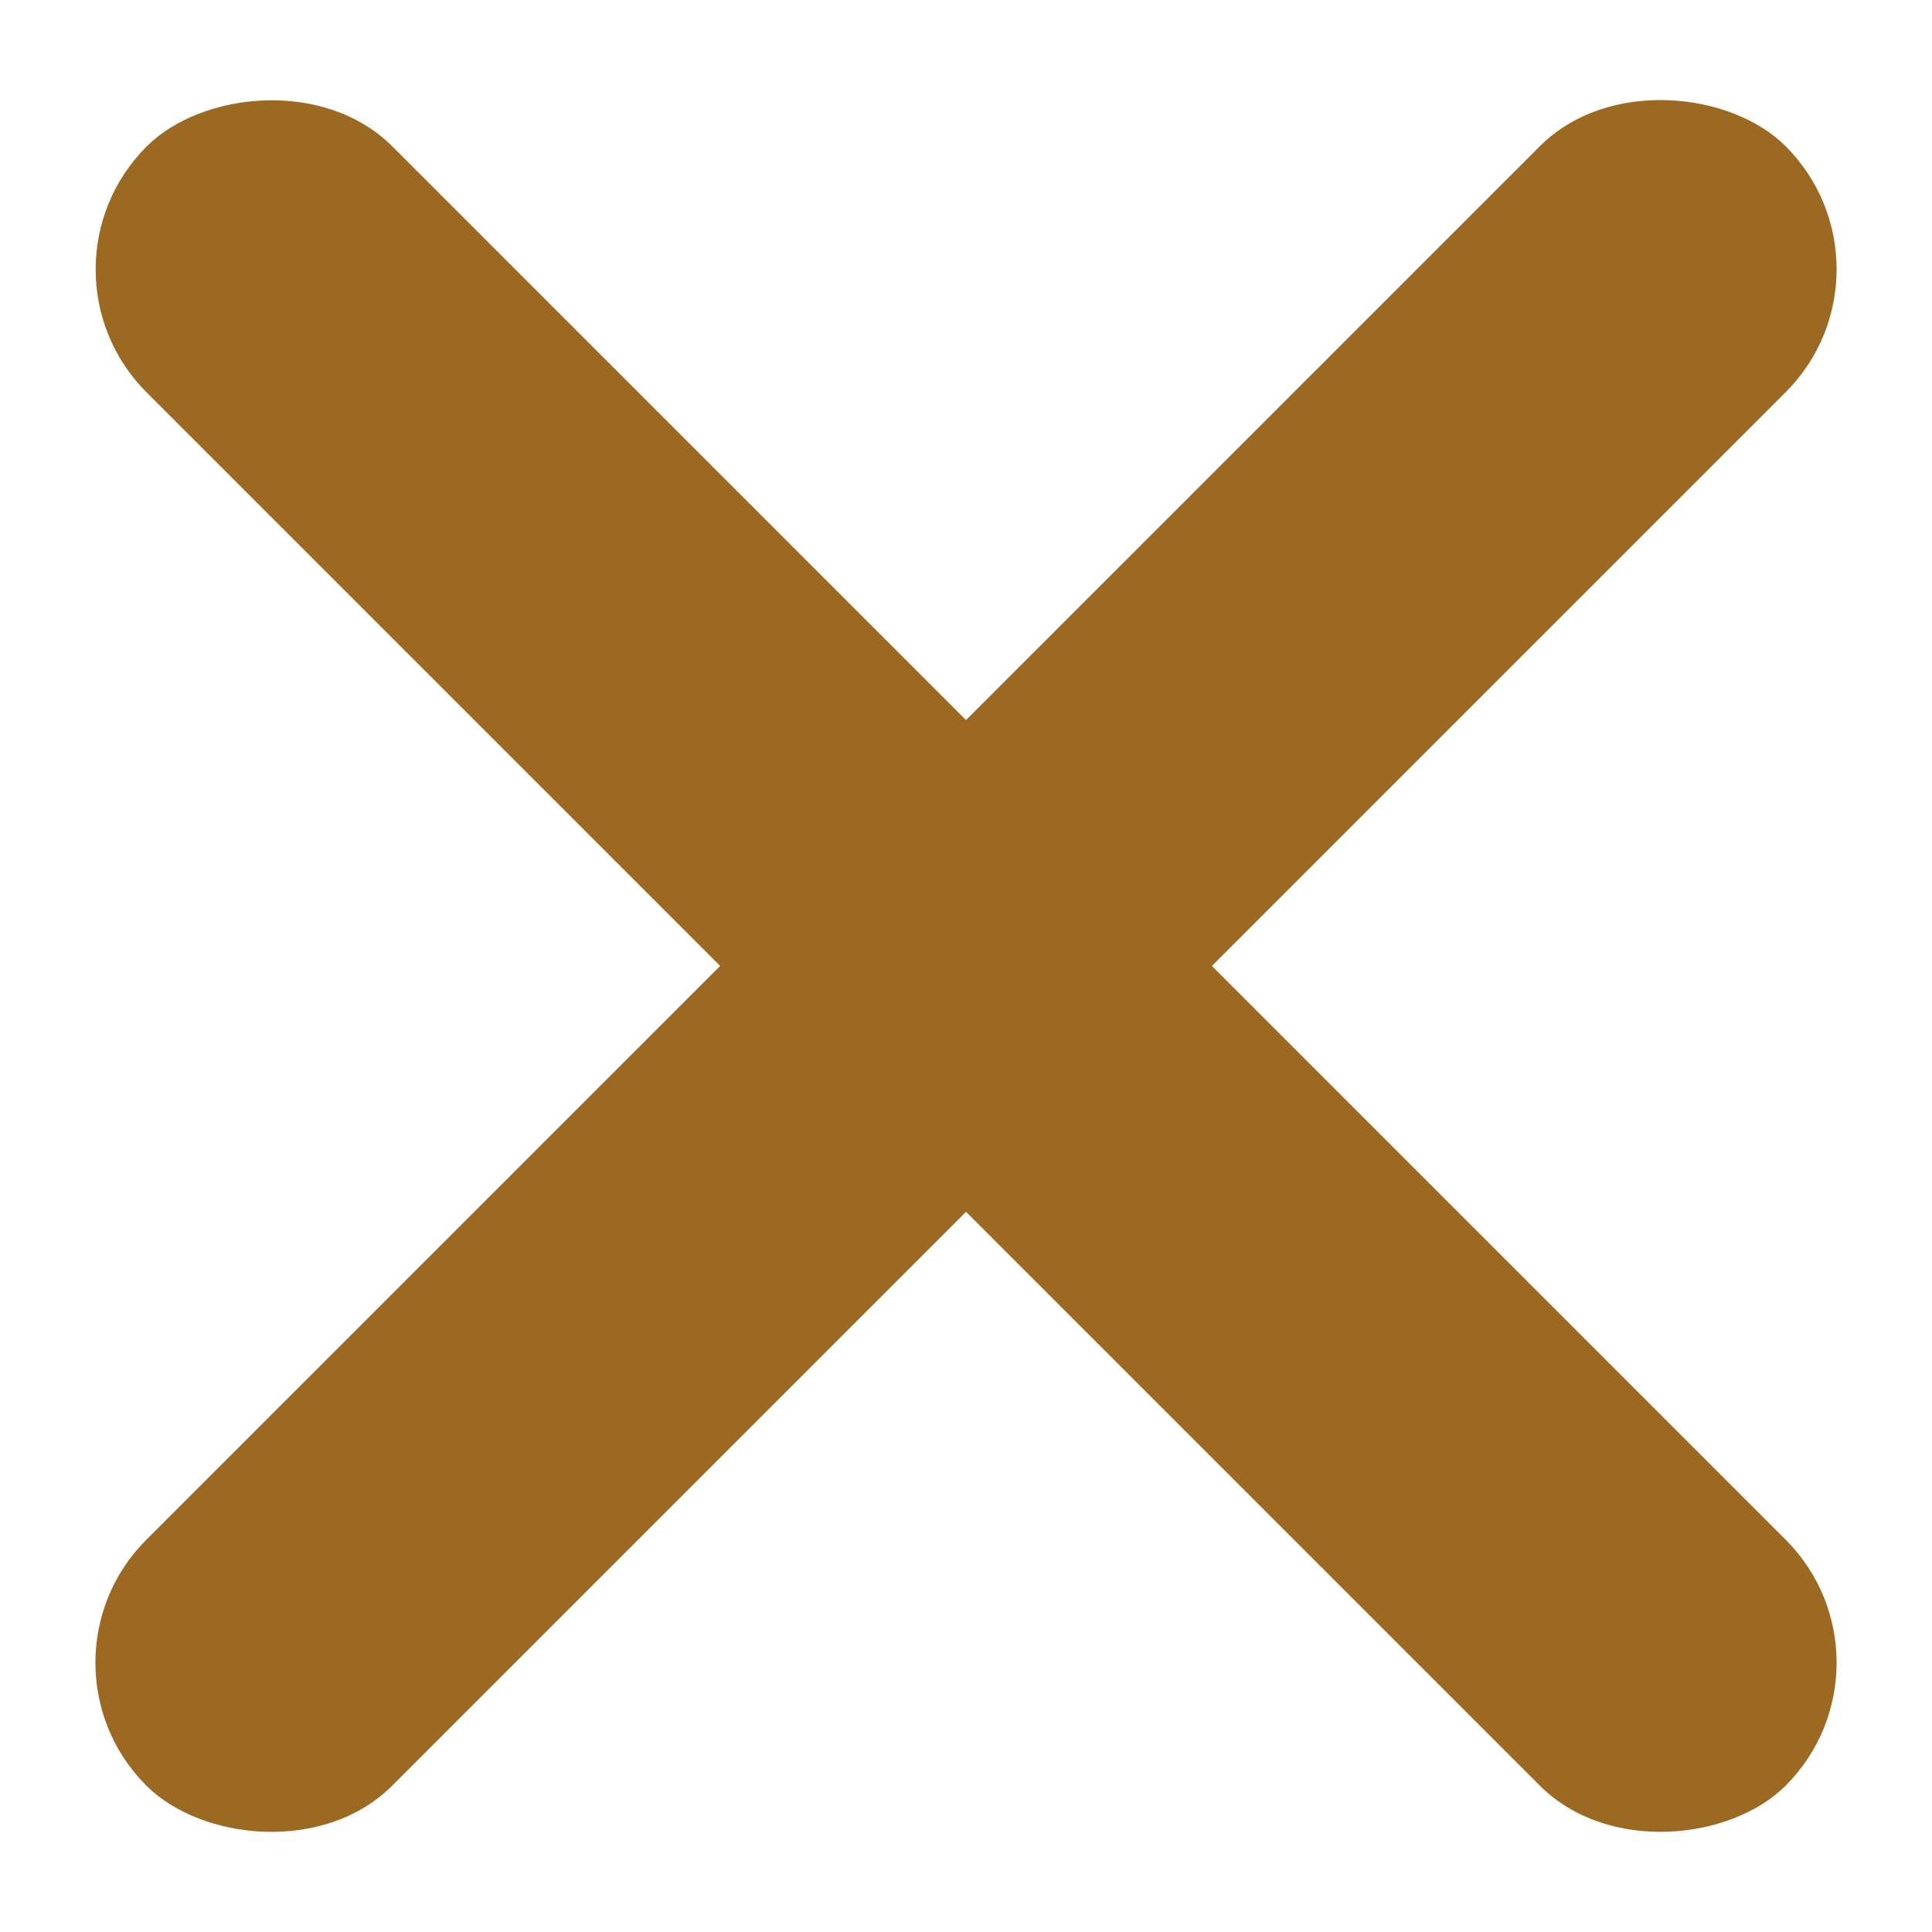<svg width="20" height="20" viewBox="0 0 20 20" fill="none" xmlns="http://www.w3.org/2000/svg">
<rect x="0.242" y="17.212" width="24" height="3.6" rx="1.8" transform="rotate(-45 0.242 17.212)" fill="#9C6923"/>
<rect width="24" height="3.6" rx="1.8" transform="matrix(-0.707 -0.707 -0.707 0.707 19.758 17.212)" fill="#9C6923"/>
</svg>
